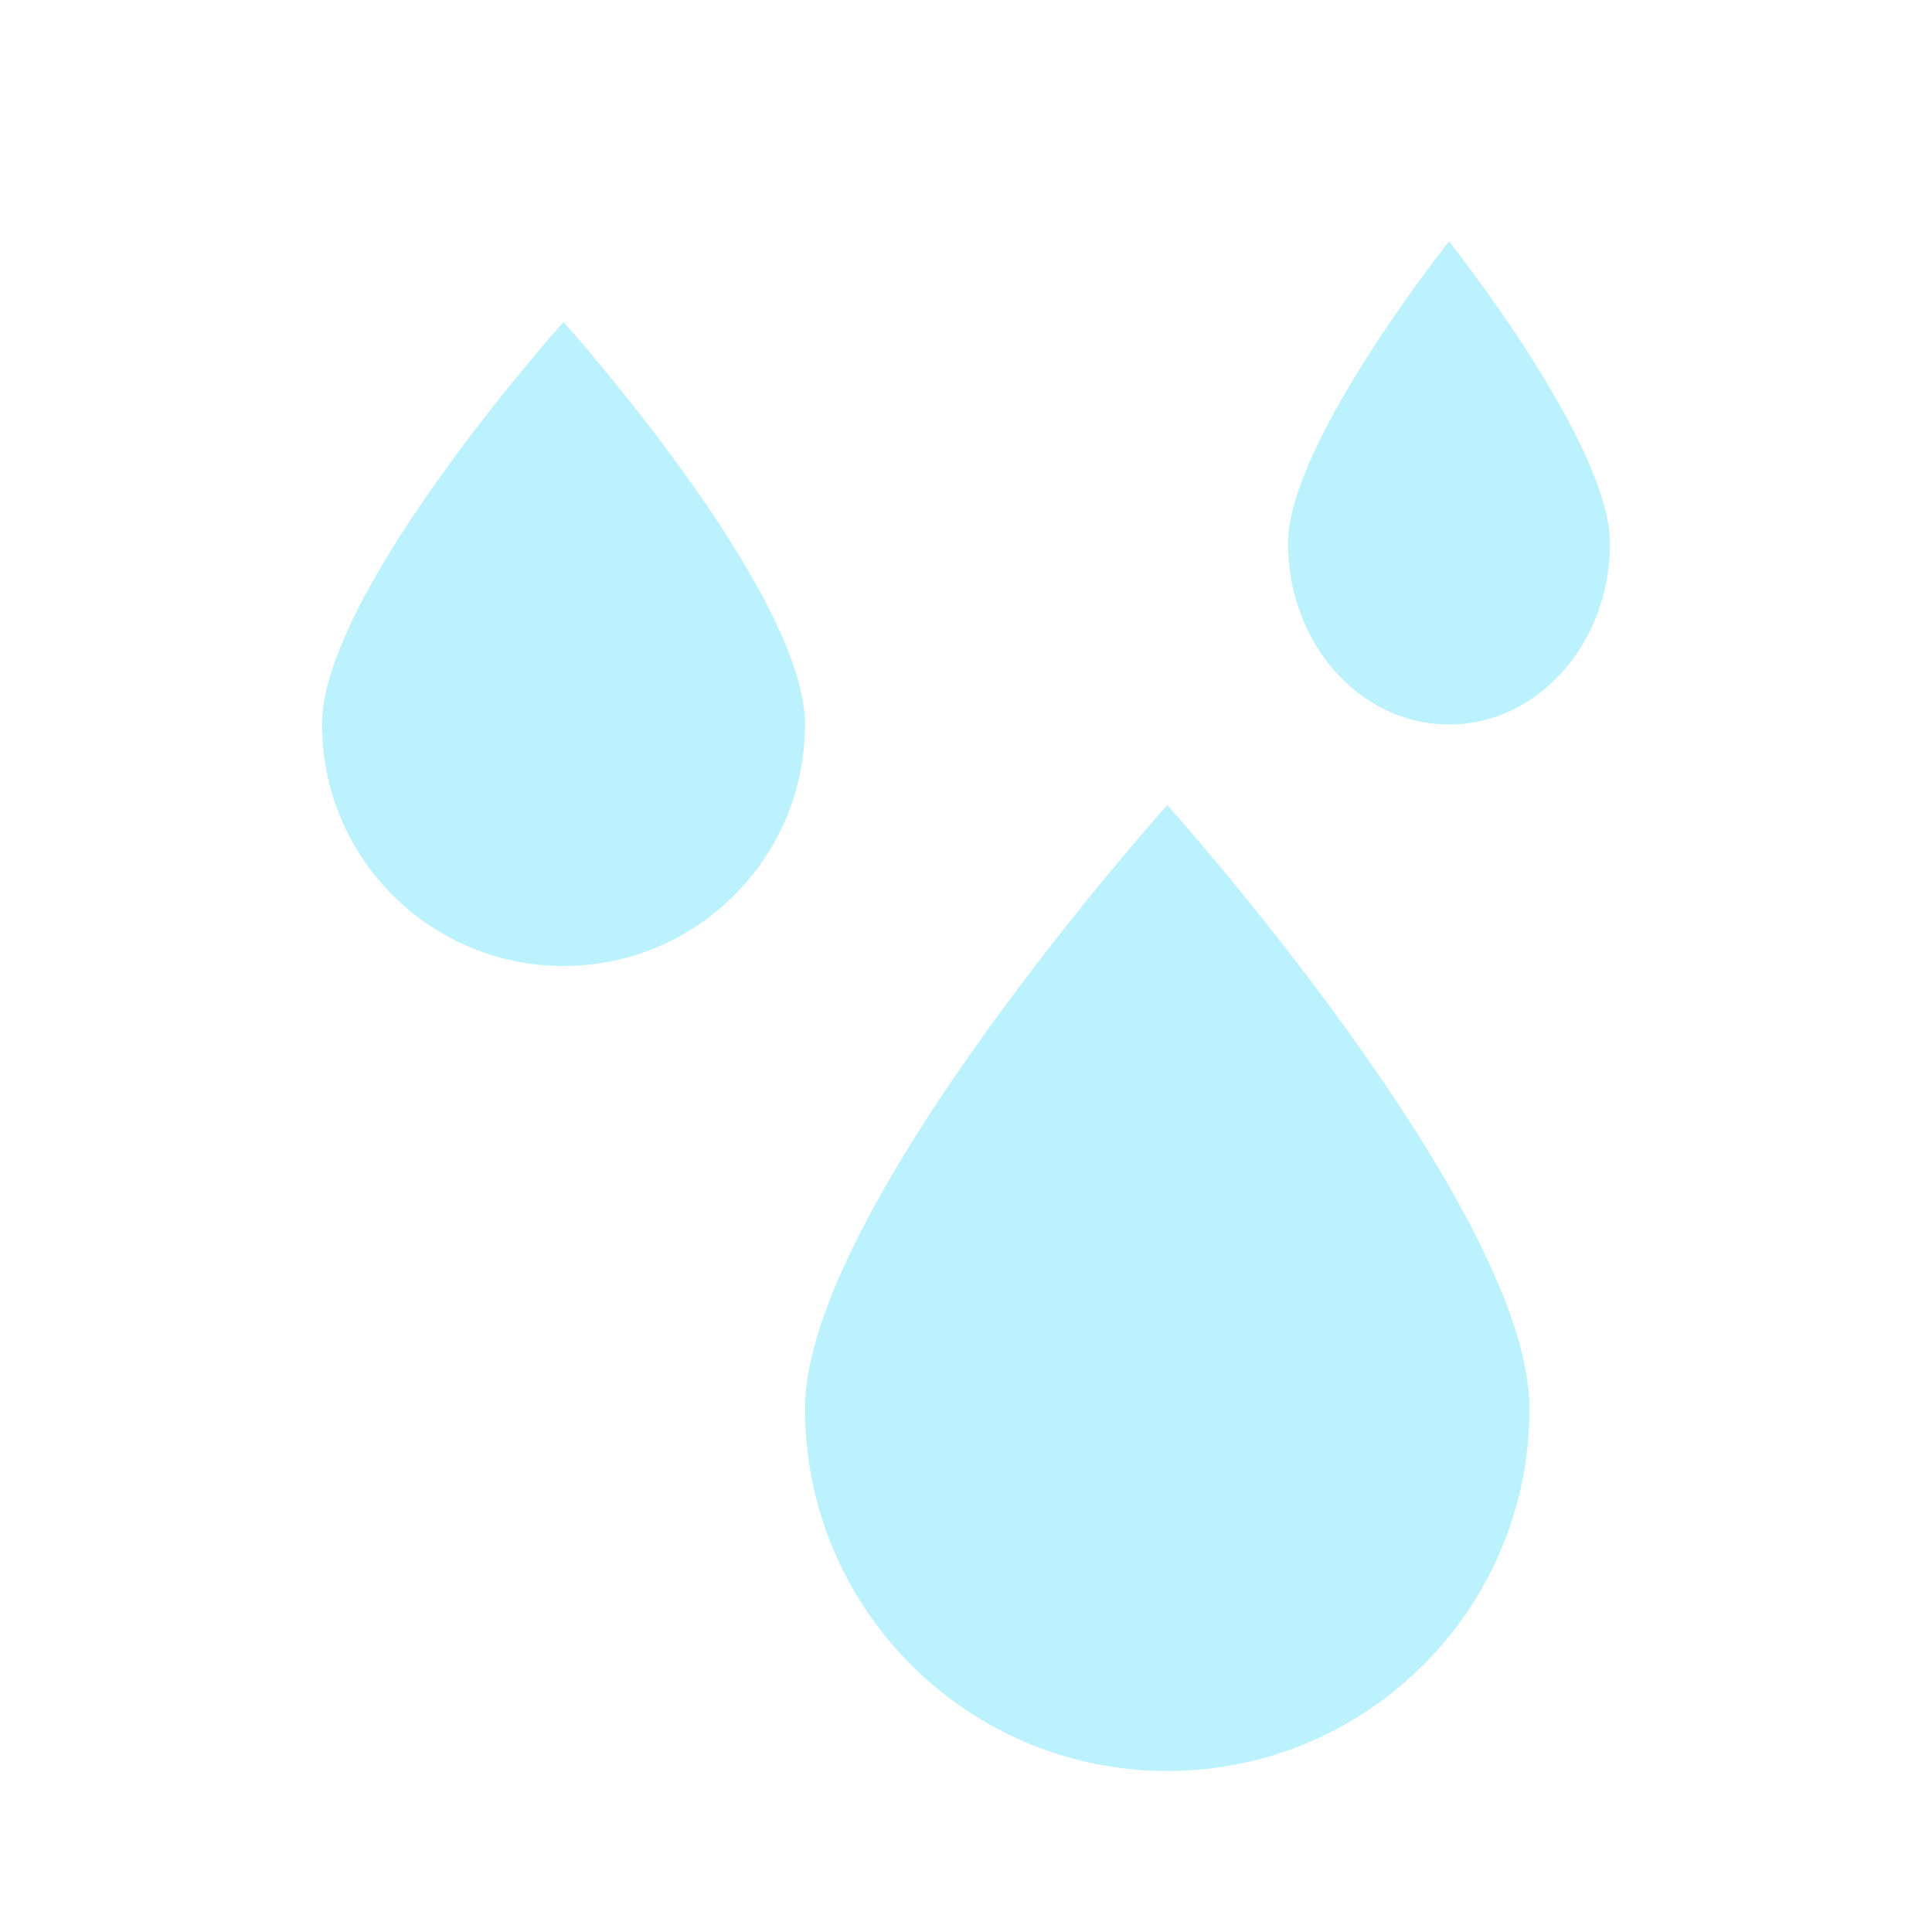 <svg xmlns="http://www.w3.org/2000/svg" width="24" height="24" viewBox="0 0 24 24">
  <g fill="#BCF2FE" fill-rule="evenodd">
    <path d="M14.5 22C16.985 22 19 19.985 19 17.5 19 15.015 14.5 10 14.5 10 14.5 10 10 15.015 10 17.5 10 19.985 12.015 22 14.5 22zM7 12C8.657 12 10 10.657 10 9 10 7.343 7 4 7 4 7 4 4 7.343 4 9 4 10.657 5.343 12 7 12zM18 9C19.105 9 20 7.993 20 6.75 20 5.507 18 3 18 3 18 3 16 5.507 16 6.75 16 7.993 16.895 9 18 9z"/>
  </g>
</svg>
